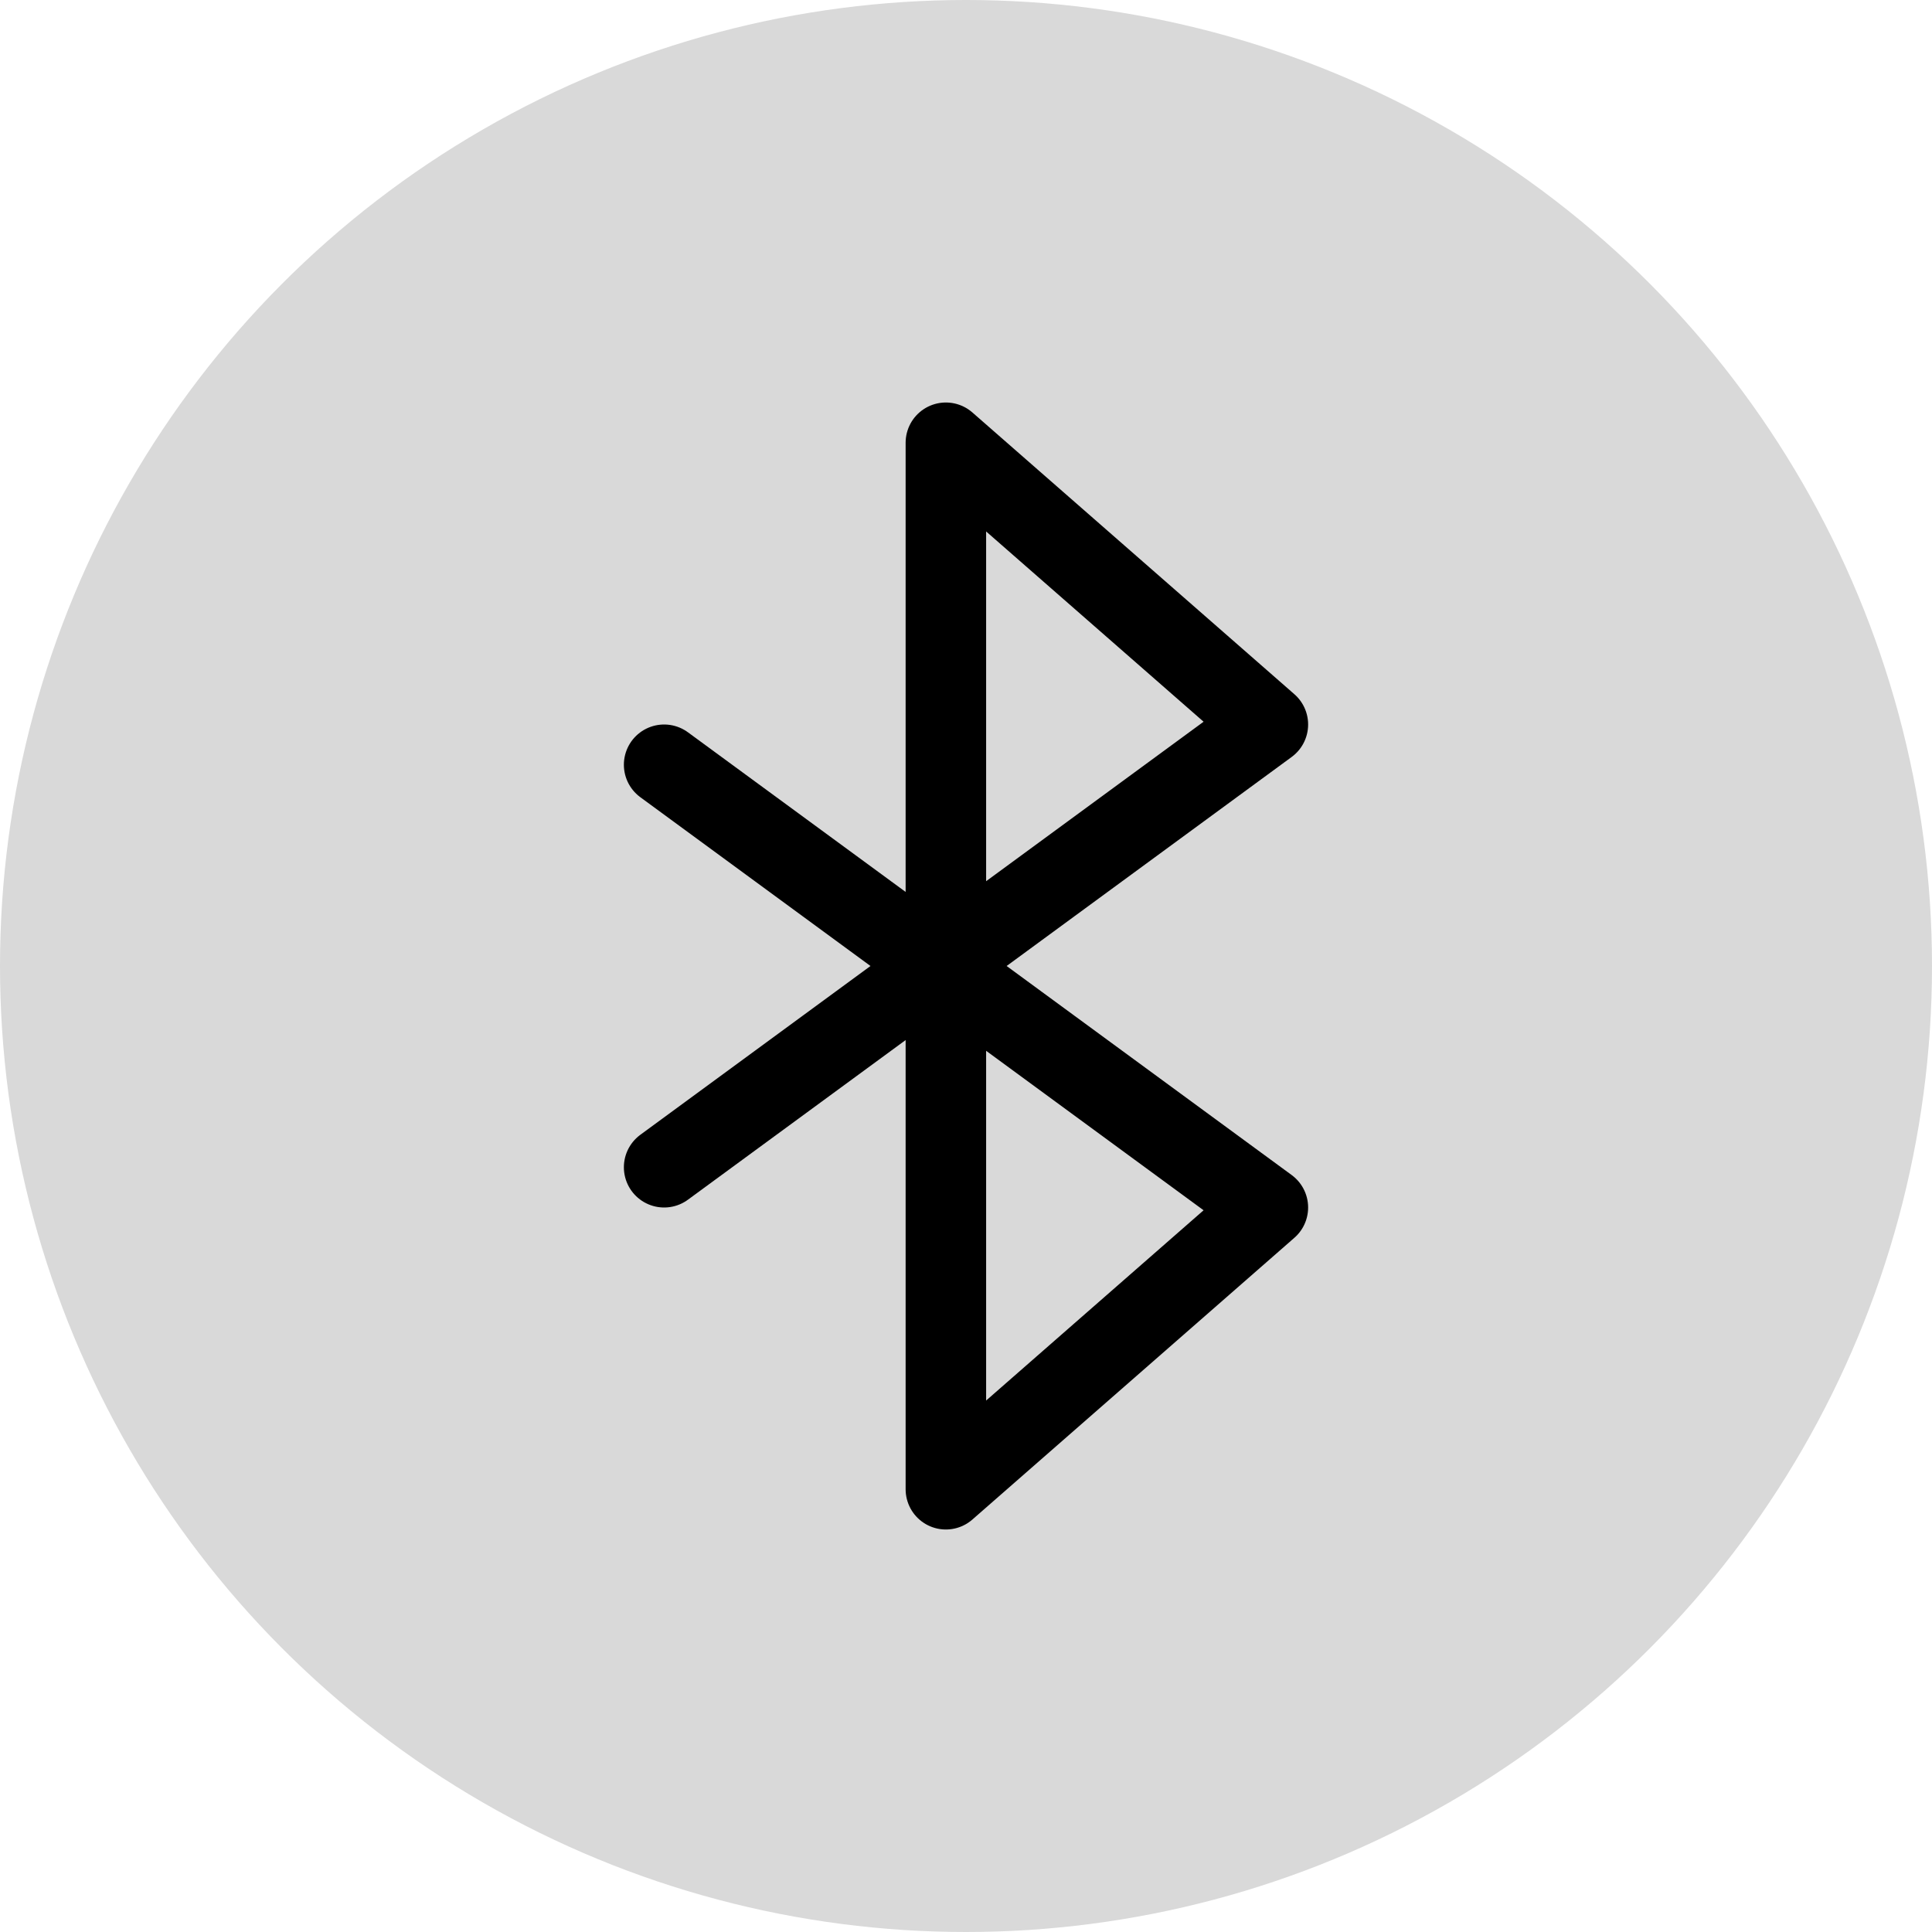<svg width="24" height="24" viewBox="0 0 24 24" fill="none" xmlns="http://www.w3.org/2000/svg">
<circle cx="12" cy="12" r="12" fill="#D9D9D9"/>
<path d="M8.25 14.5L15.75 9L11.75 5.5V18.5L15.75 15L8.25 9.5" stroke="black" stroke-linecap="round" stroke-linejoin="round"/>
</svg>
